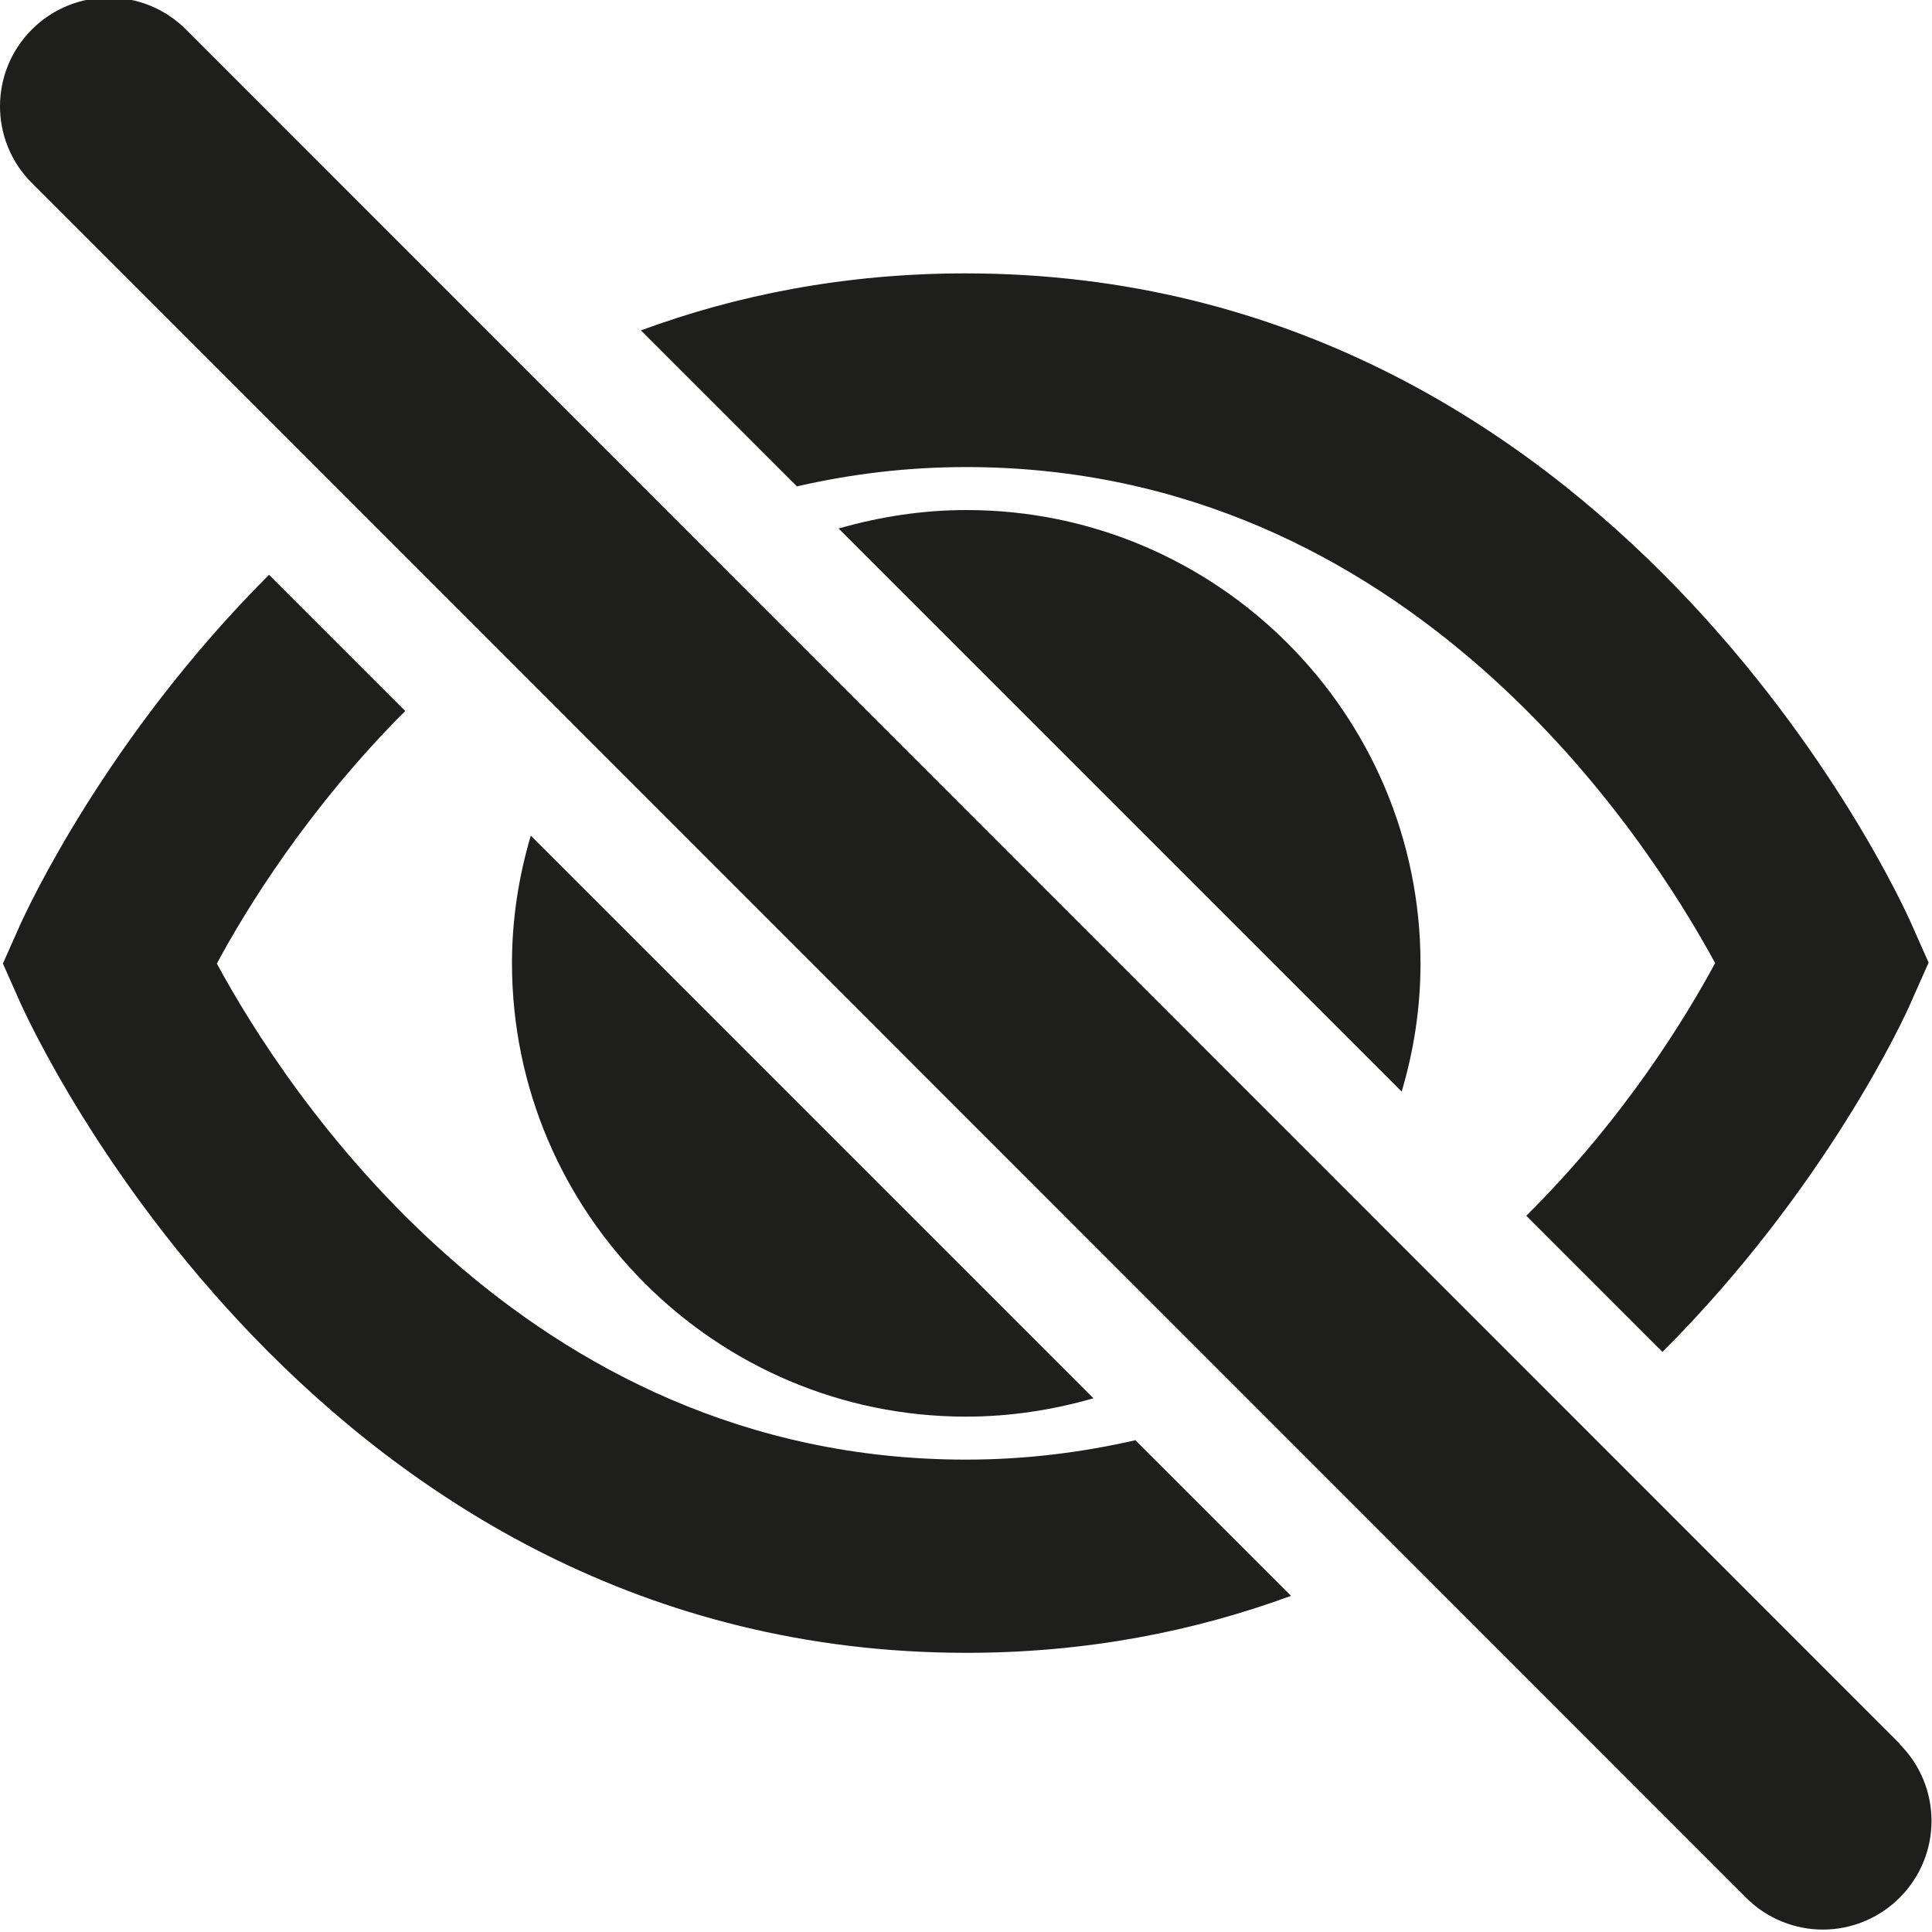 <?xml version="1.0" encoding="UTF-8"?>
<svg id="_x33_219" xmlns="http://www.w3.org/2000/svg" version="1.1" viewBox="0 0 40 40">
  <!-- Generator: Adobe Illustrator 29.0.1, SVG Export Plug-In . SVG Version: 2.1.0 Build 192)  -->
  <defs>
    <style>
      .st0 {
        fill: #1e1e1c;
      }
    </style>
  </defs>
  <path class="st0" d="M23.5,29.81l3.23,3.23c-1.99.73-4.22,1.18-6.72,1.18C6.57,34.22.67,21.31.42,20.76l-.36-.81.36-.81c.13-.28,1.76-3.85,5.15-7.24l2.82,2.82c-2.01,2.01-3.3,4.11-3.9,5.23,1.39,2.57,6.32,10.27,15.51,10.27,1.24,0,2.4-.15,3.5-.4ZM20,9.67c9.19,0,14.11,7.69,15.51,10.27-.61,1.13-1.89,3.23-3.91,5.23l2.82,2.82c3.39-3.39,5.03-6.96,5.15-7.25l.36-.81-.36-.81c-.24-.55-6.14-13.46-19.58-13.46-2.5,0-4.74.45-6.72,1.18l3.23,3.23c1.09-.25,2.25-.4,3.5-.4ZM17.36,10.94l11.66,11.66c.25-.84.39-1.73.39-2.65,0-5.18-4.22-9.39-9.4-9.39-.92,0-1.8.14-2.64.38ZM22.64,28.95l-11.65-11.65c-.25.84-.39,1.73-.39,2.64,0,5.18,4.22,9.39,9.4,9.39.92,0,1.8-.14,2.64-.38ZM39.34,36.11L3.85.61c-.88-.88-2.31-.88-3.19,0s-.88,2.3,0,3.18l35.49,35.5c.44.44,1.02.66,1.59.66s1.15-.22,1.59-.66c.88-.88.88-2.3,0-3.18Z"/>
</svg>